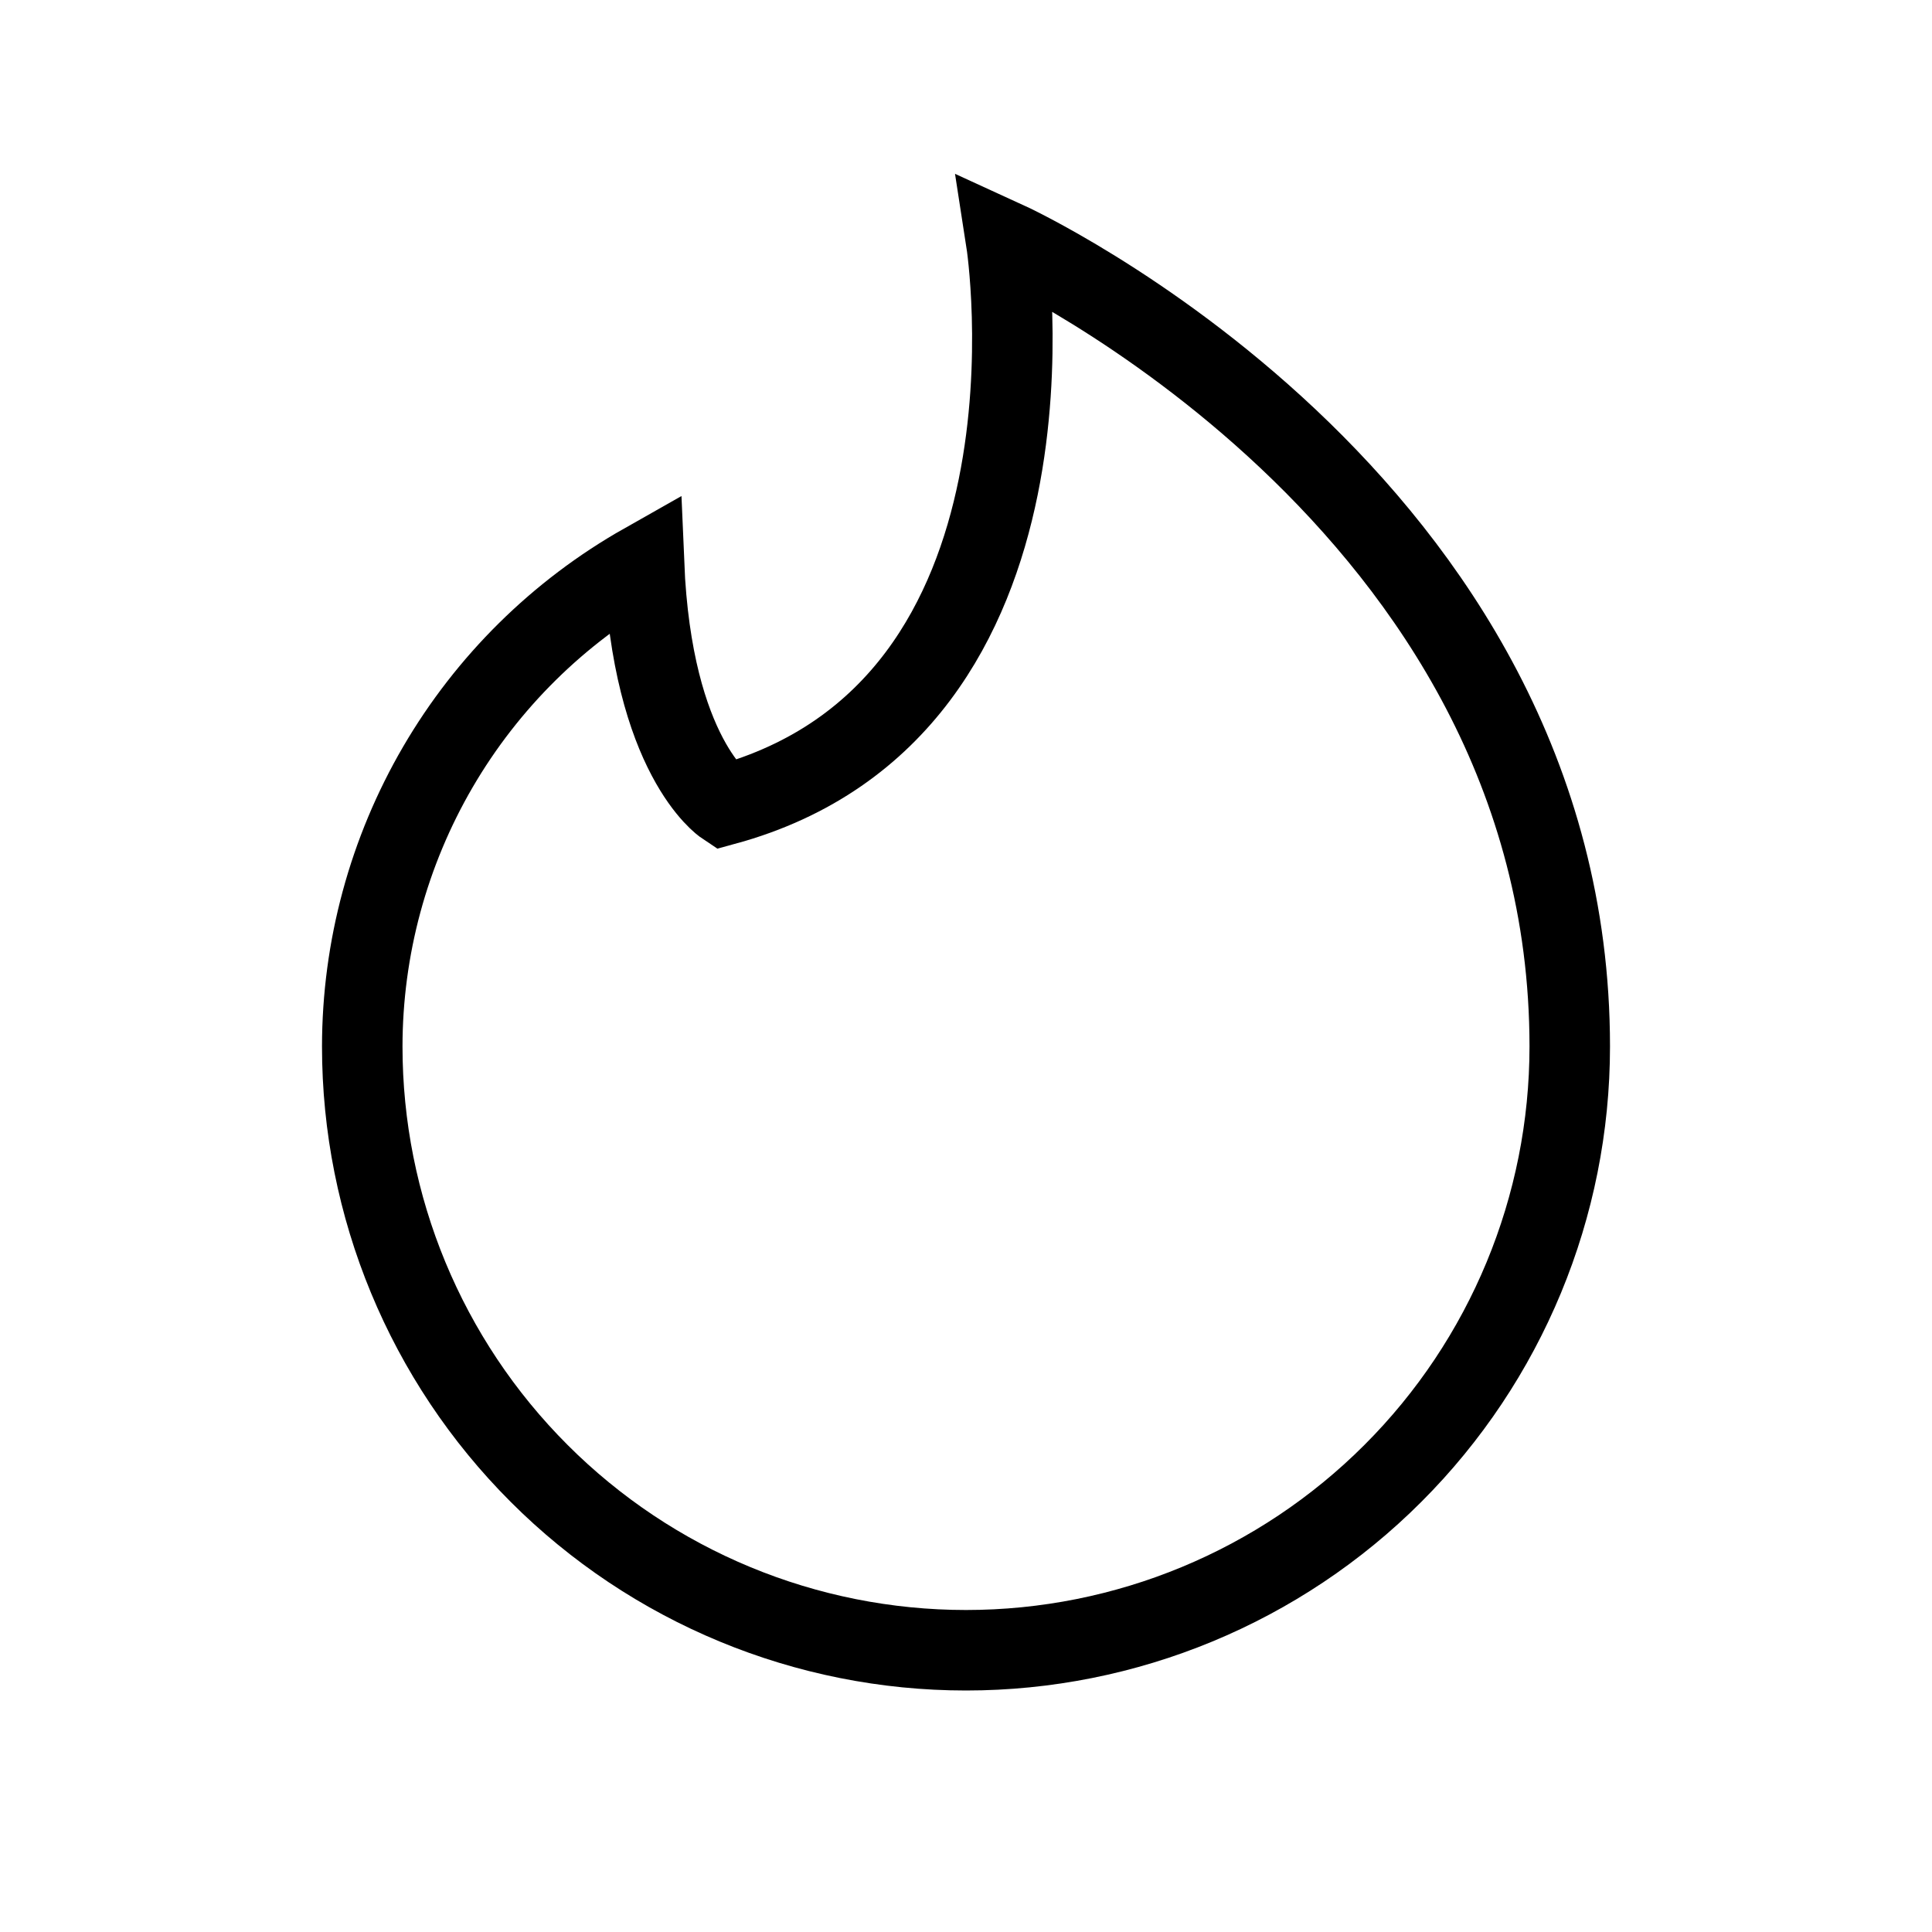 <svg width="24" height="24" viewBox="0 0 24 24" fill="none" xmlns="http://www.w3.org/2000/svg">
<path d="M8 7C8.1 9.4 9 10 9 10C13.4 8.8 12.5 3 12.5 3C12.5 3 19.5 6.2 19.5 13C19.5 14.989 18.71 16.897 17.303 18.303C15.897 19.71 13.989 20.5 12 20.5C10.011 20.5 8.103 19.71 6.697 18.303C5.29 16.897 4.5 14.989 4.5 13C4.501 11.78 4.825 10.582 5.44 9.527C6.055 8.473 6.938 7.601 8 7Z" stroke="black"></path>
</svg>